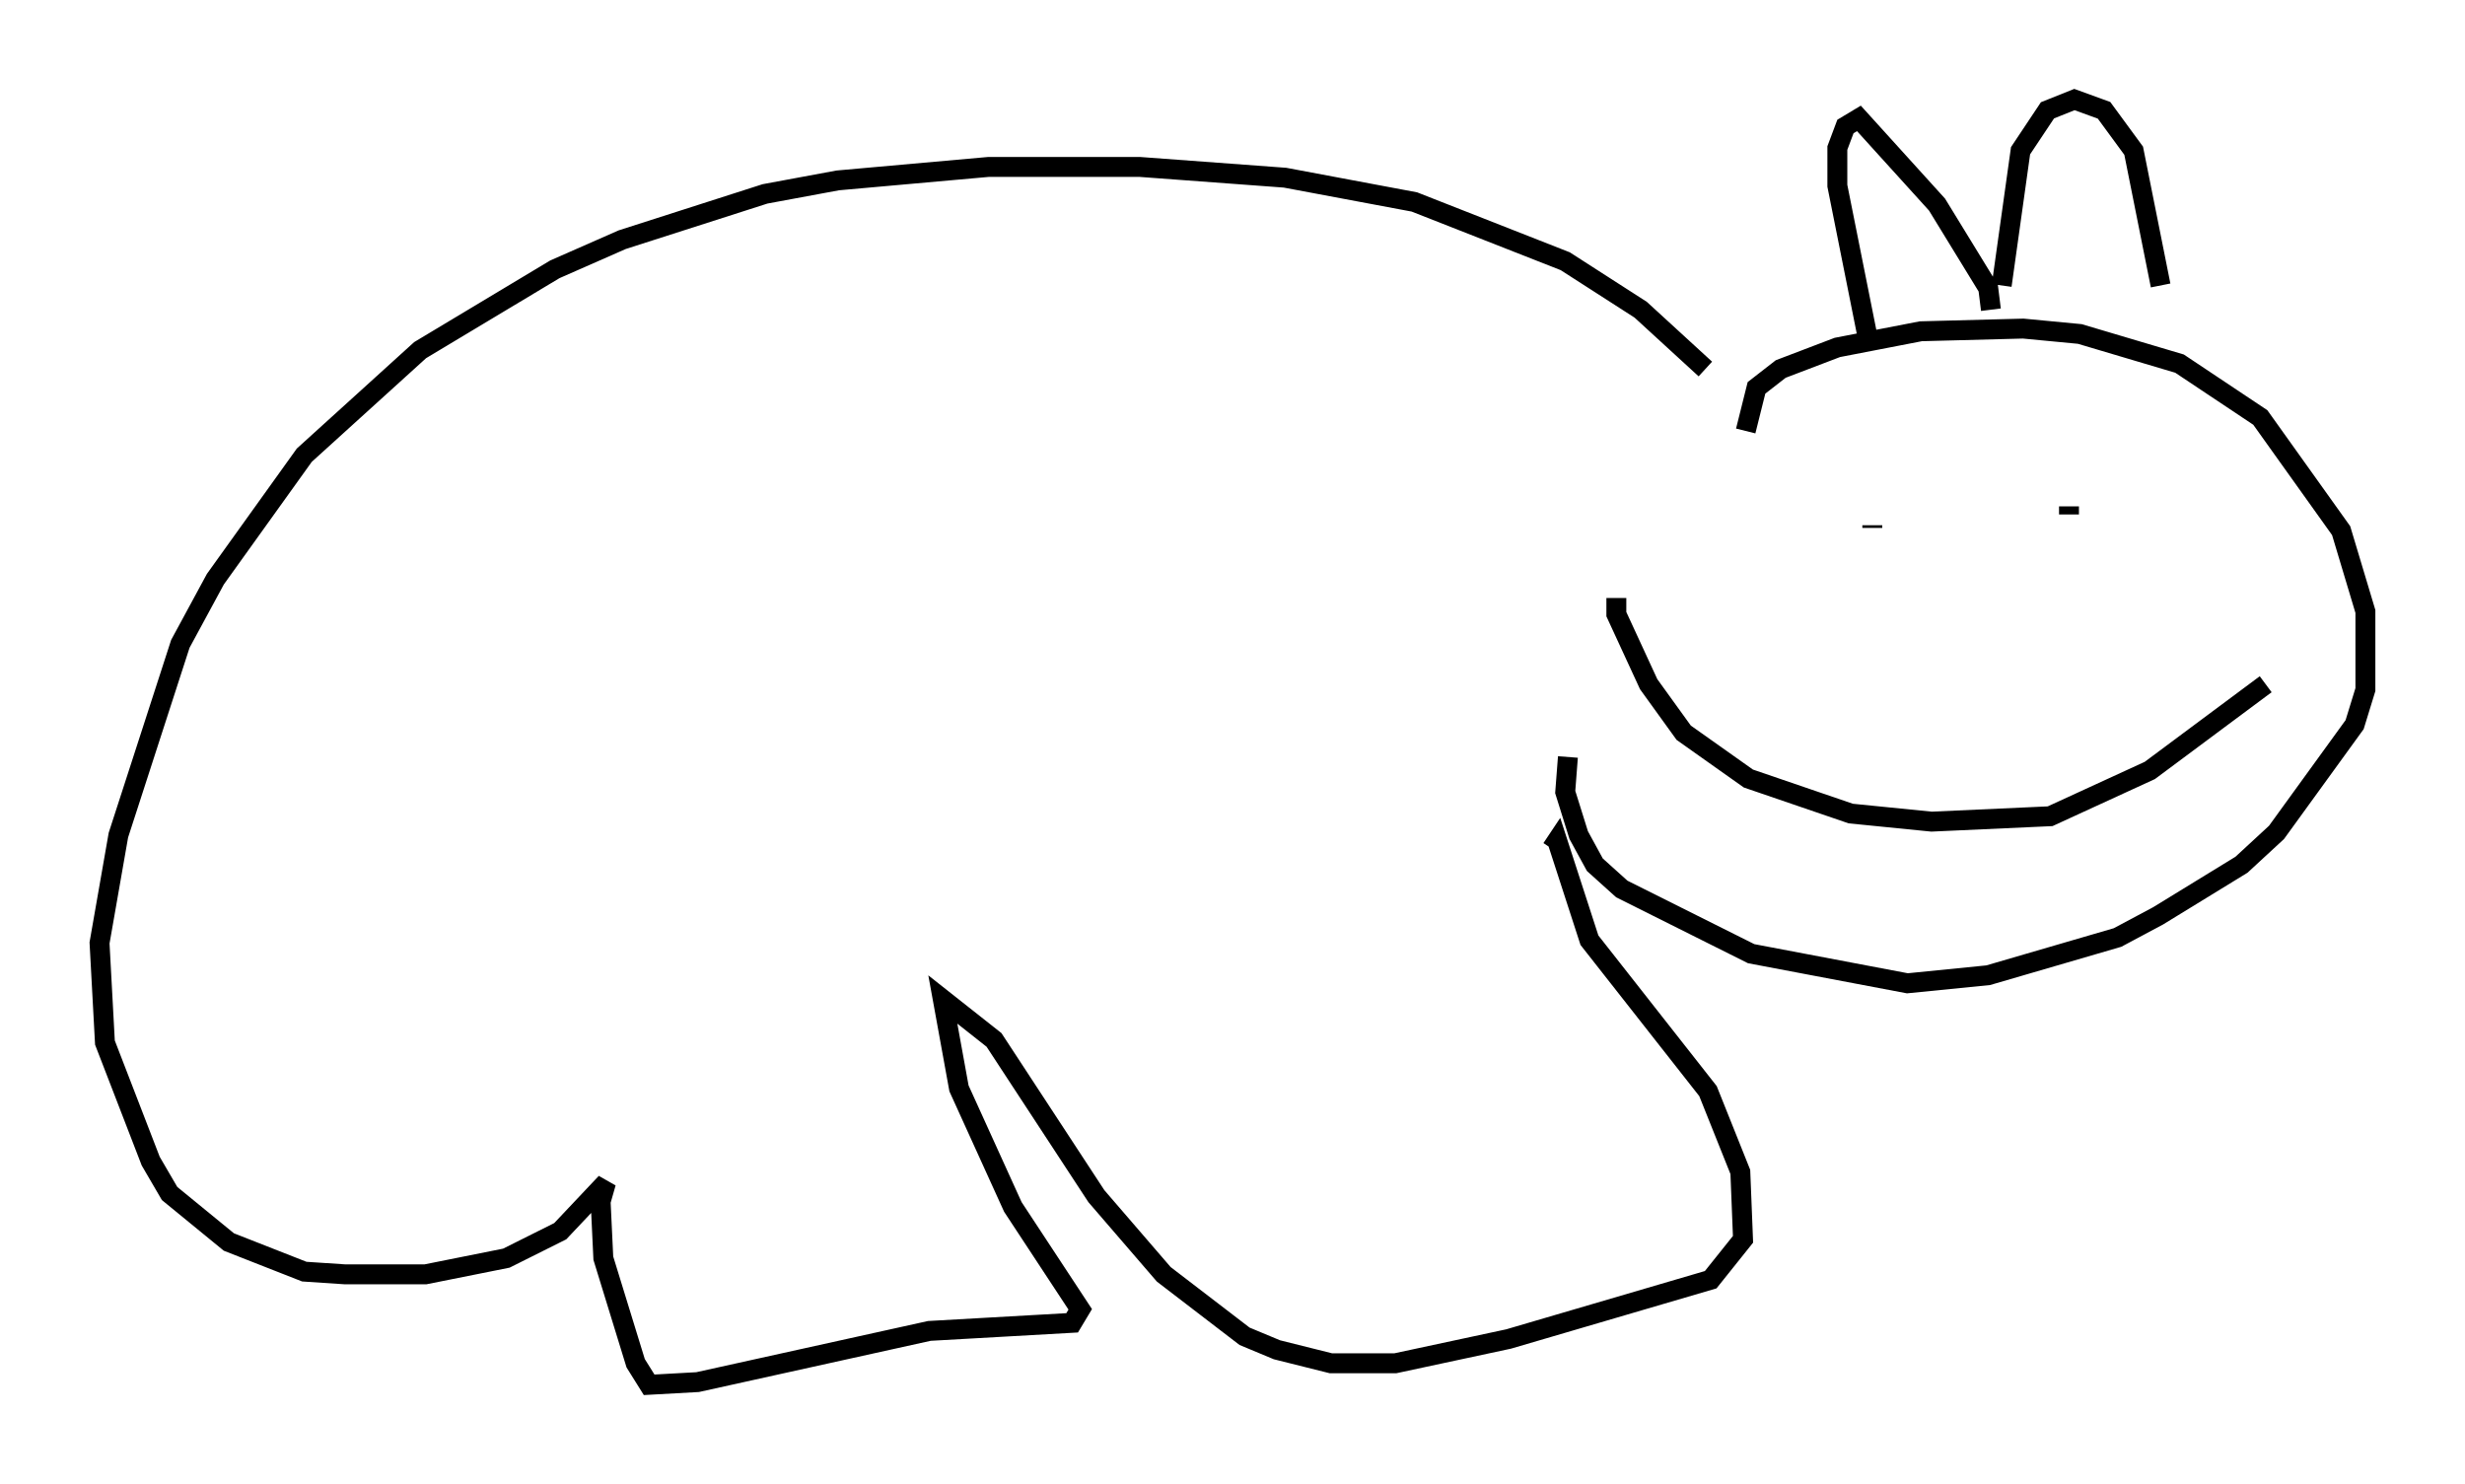 <?xml version="1.0" encoding="utf-8" ?>
<svg baseProfile="full" height="74.546" version="1.1" width="123.801" xmlns="http://www.w3.org/2000/svg" xmlns:ev="http://www.w3.org/2001/xml-events" xmlns:xlink="http://www.w3.org/1999/xlink"><defs /><rect fill="white" height="74.546" width="123.801" x="0" y="0" /><path d="M87.949, 21.644 m-2.3, -3.112 l-3.248, -2.977 -3.789, -2.436 l-7.578, -2.977 -6.495, -1.218 l-7.307, -0.541 -7.578, 0.0 l-7.578, 0.677 -3.654, 0.677 l-7.172, 2.3 -3.383, 1.488 l-6.766, 4.059 -5.819, 5.277 l-4.465, 6.225 -1.759, 3.248 l-3.112, 9.607 -0.947, 5.413 l0.271, 5.007 2.3, 5.954 l0.947, 1.624 2.977, 2.436 l3.789, 1.488 2.03, 0.135 l4.059, 0.0 4.059, -0.812 l2.706, -1.353 2.3, -2.436 l-0.271, 0.947 0.135, 2.842 l1.624, 5.277 0.677, 1.083 l2.436, -0.135 11.637, -2.571 l7.172, -0.406 0.406, -0.677 l-3.383, -5.142 -2.706, -5.954 l-0.812, -4.465 2.571, 2.03 l5.142, 7.848 3.383, 3.924 l4.059, 3.112 1.624, 0.677 l2.706, 0.677 3.248, 0.0 l5.683, -1.218 10.149, -2.977 l1.624, -2.03 -0.135, -3.383 l-1.624, -4.059 -5.954, -7.578 l-1.624, -5.007 -0.271, 0.406 m9.743, -20.974 l0.541, -2.165 1.218, -0.947 l2.842, -1.083 4.195, -0.812 l5.142, -0.135 2.842, 0.271 l5.007, 1.488 4.059, 2.706 l4.059, 5.683 1.218, 4.059 l0.0, 3.924 -0.541, 1.759 l-3.924, 5.413 -1.759, 1.624 l-4.195, 2.571 -2.03, 1.083 l-6.495, 1.894 -4.059, 0.406 l-7.848, -1.488 -6.495, -3.248 l-1.353, -1.218 -0.812, -1.488 l-0.677, -2.165 0.135, -1.759 m21.245, -22.463 l-0.135, -1.083 -2.571, -4.195 l-3.924, -4.33 -0.677, 0.406 l-0.406, 1.083 0.0, 1.894 l1.488, 7.442 -0.135, 0.677 m6.901, -3.112 l0.947, -6.766 1.353, -2.03 l1.353, -0.541 1.488, 0.541 l1.488, 2.03 1.353, 6.766 m5.277, 20.027 l-5.819, 4.33 -5.007, 2.3 l-5.954, 0.271 -4.059, -0.406 l-5.142, -1.759 -3.248, -2.3 l-1.759, -2.436 -1.624, -3.518 l0.0, -0.812 m22.733, -4.601 l0.0, 0.406 m-9.878, 0.541 l0.0, 0.135 " fill="none" stroke="black" stroke-width="1" /></svg>